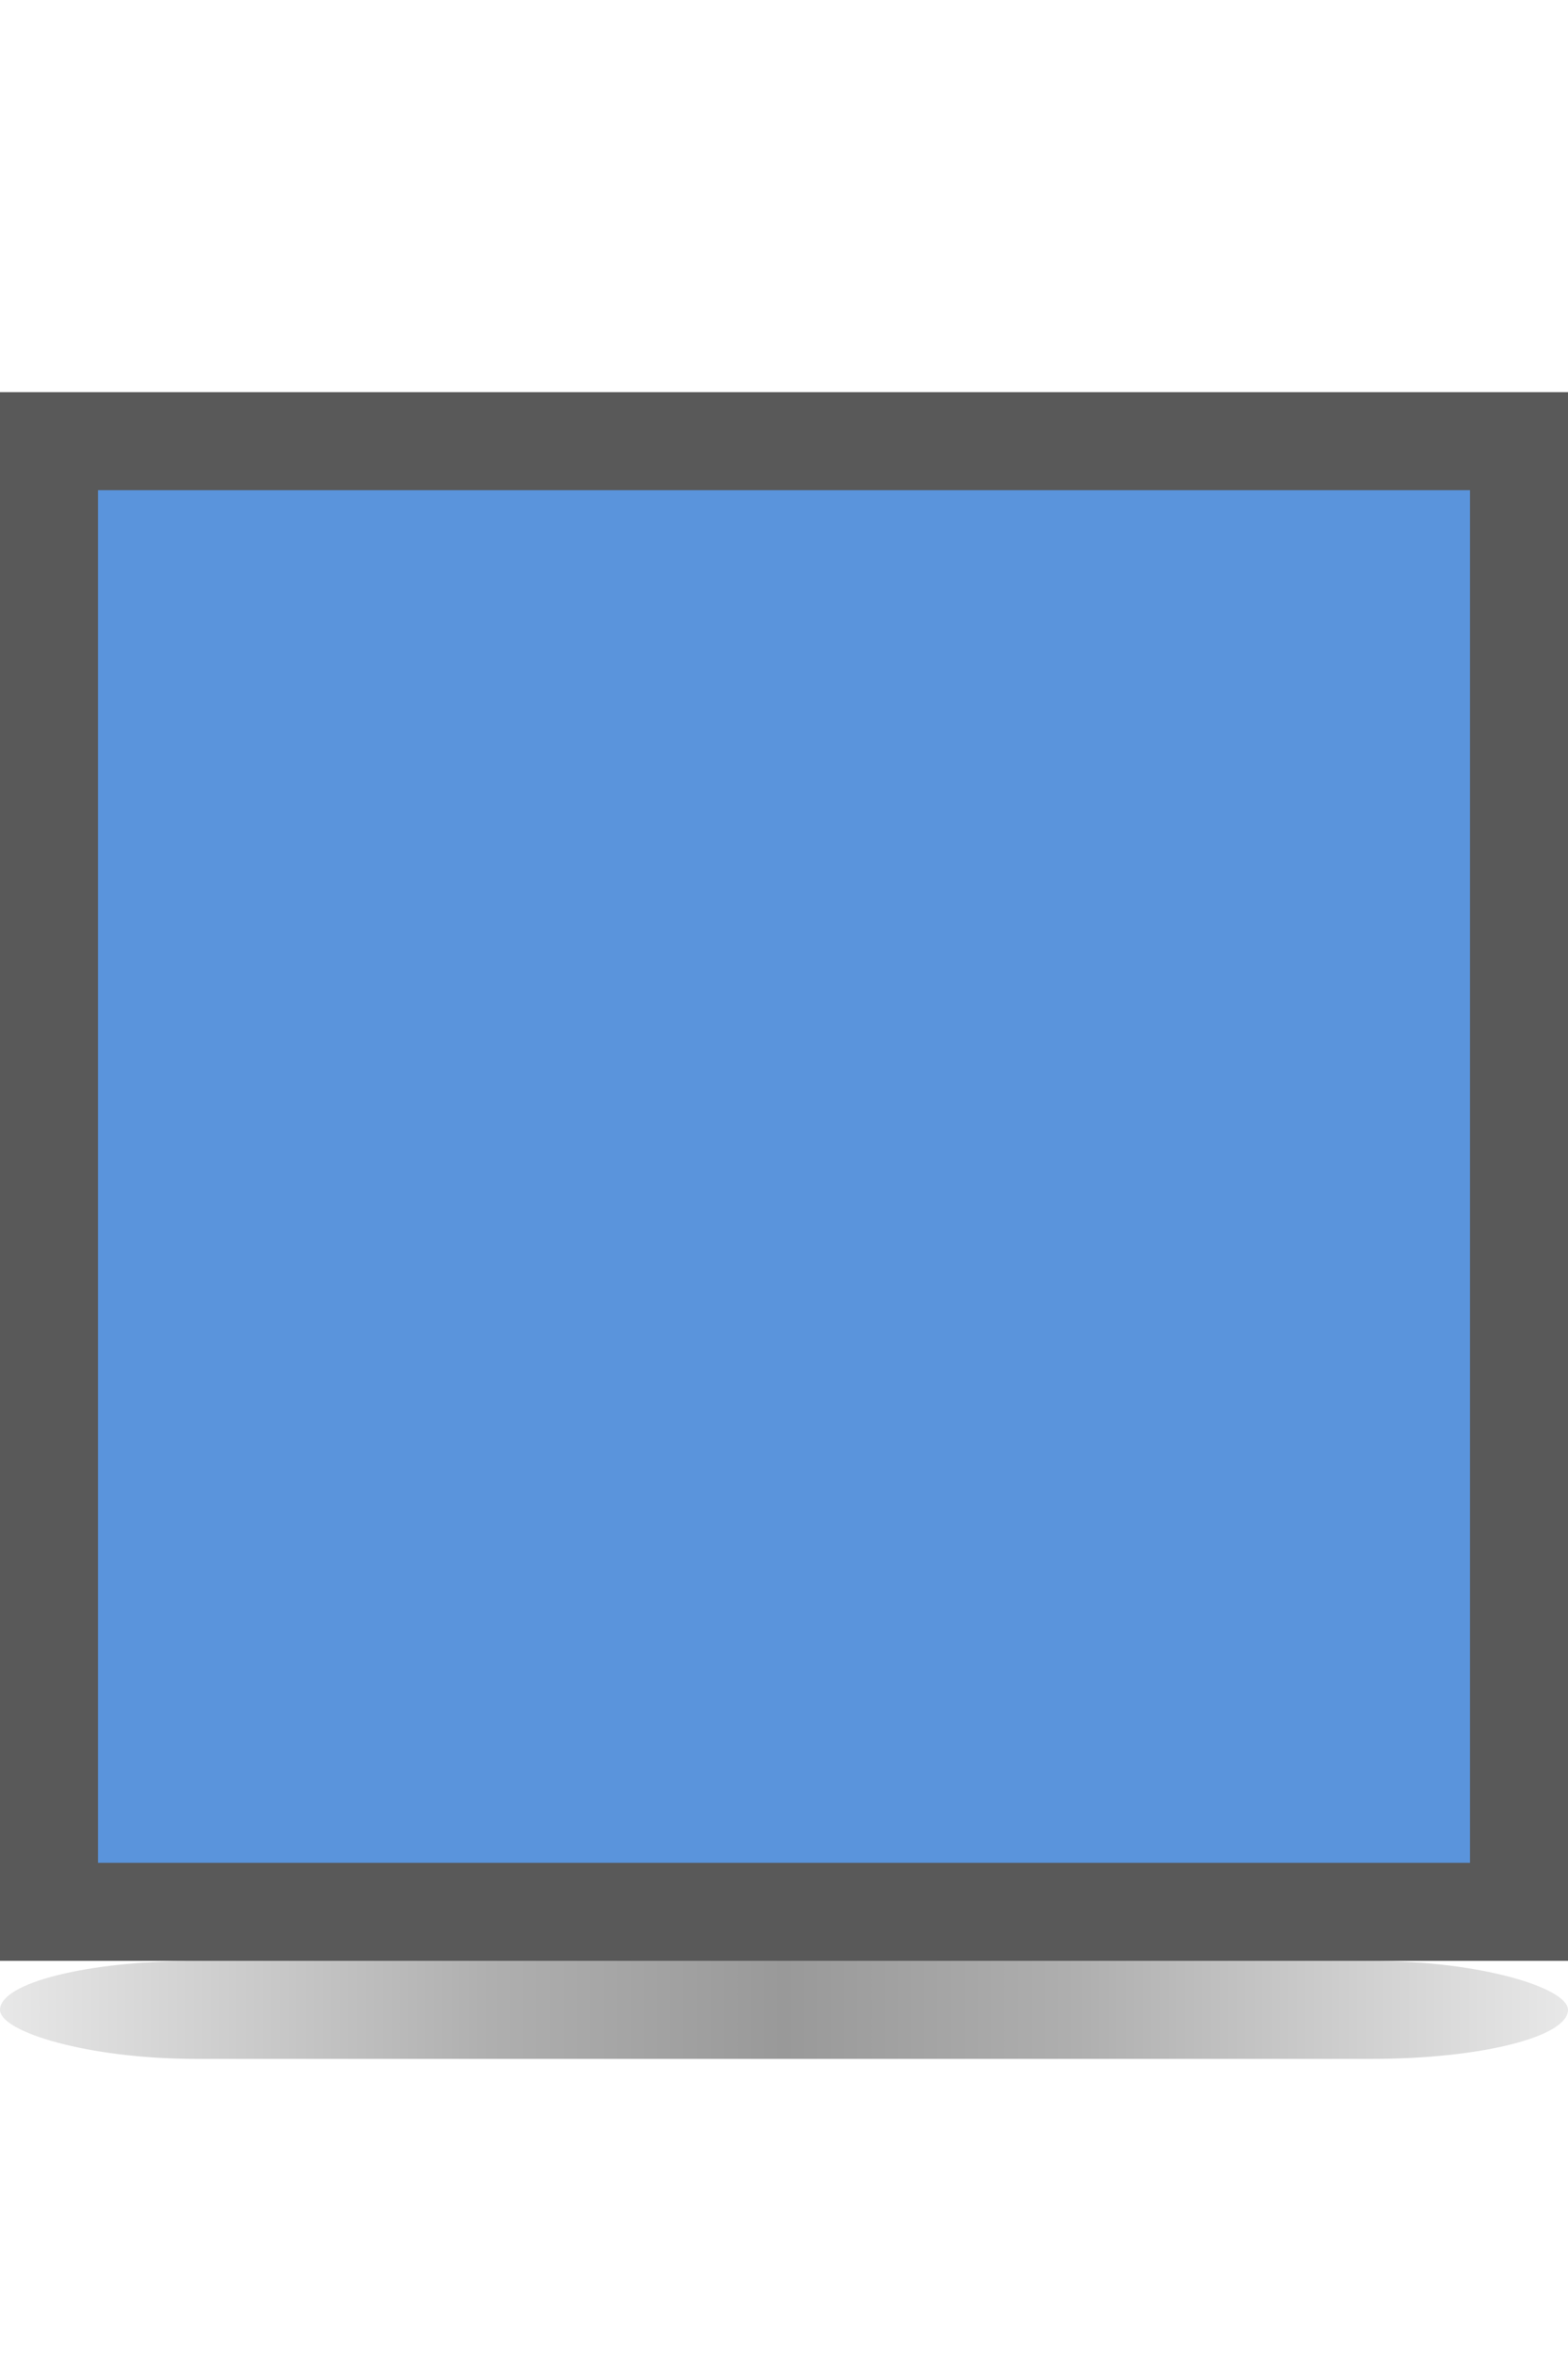 <?xml version="1.0" encoding="UTF-8" standalone="no"?>
<!-- Created with Inkscape (http://www.inkscape.org/) -->

<svg
   xmlns:dc="http://purl.org/dc/elements/1.1/"
   xmlns:cc="http://creativecommons.org/ns#"
   xmlns:rdf="http://www.w3.org/1999/02/22-rdf-syntax-ns#"
   xmlns:svg="http://www.w3.org/2000/svg"
   xmlns="http://www.w3.org/2000/svg"
   xmlns:xlink="http://www.w3.org/1999/xlink"
   xmlns:sodipodi="http://sodipodi.sourceforge.net/DTD/sodipodi-0.dtd"
   xmlns:inkscape="http://www.inkscape.org/namespaces/inkscape"
   inkscape:export-ydpi="90.000000"
   inkscape:export-xdpi="90.000000"
   width="16"
   height="24"
   id="svg11300"
   sodipodi:version="0.32"
   inkscape:version="0.91 r13725"
   sodipodi:docname="button-overview-blue__s.svg"
   inkscape:output_extension="org.inkscape.output.svg.inkscape"
   version="1.0"
   style="display:inline;enable-background:new">
  <sodipodi:namedview
     stroke="#ef2929"
     fill="#f57900"
     id="base"
     pagecolor="#8c8c8c"
     bordercolor="#ff5e00"
     borderopacity="1"
     inkscape:pageopacity="1"
     inkscape:pageshadow="2"
     inkscape:zoom="15.416541"
     inkscape:cx="5.1484129"
     inkscape:cy="12.761445"
     inkscape:current-layer="layer1"
     showgrid="true"
     inkscape:grid-bbox="true"
     inkscape:document-units="px"
     inkscape:showpageshadow="false"
     inkscape:window-width="1600"
     inkscape:window-height="848"
     inkscape:window-x="0"
     inkscape:window-y="24"
     width="400px"
     height="300px"
     inkscape:snap-nodes="true"
     inkscape:snap-bbox="true"
     gridtolerance="10000"
     inkscape:object-nodes="false"
     inkscape:snap-grids="true"
     showguides="true"
     inkscape:guide-bbox="true"
     inkscape:window-maximized="1"
     inkscape:bbox-nodes="true"
     inkscape:bbox-paths="false"
     inkscape:snap-bbox-edge-midpoints="false"
     inkscape:snap-bbox-midpoints="false"
     objecttolerance="10000"
     guidetolerance="10000"
     borderlayer="true"
     showborder="true"
     guidecolor="#ff0b00"
     guideopacity="1"
     guidehicolor="#001aff"
     guidehiopacity="0.498">
    <inkscape:grid
       type="xygrid"
       id="grid3123"
       empspacing="4"
       visible="true"
       enabled="true"
       snapvisiblegridlinesonly="true" />
  </sodipodi:namedview>
  <defs
     id="defs3">
    <linearGradient
       id="linearGradient5235">
      <stop
         id="stop5237"
         offset="0"
         style="stop-color:#000000;stop-opacity:0;" />
      <stop
         style="stop-color:#000000;stop-opacity:0.784;"
         offset="0.35"
         id="stop5239" />
      <stop
         style="stop-color:#000000;stop-opacity:1;"
         offset="0.5"
         id="stop5241" />
      <stop
         id="stop5243"
         offset="0.65"
         style="stop-color:#000000;stop-opacity:0.784;" />
      <stop
         id="stop5245"
         offset="1"
         style="stop-color:#000000;stop-opacity:0;" />
    </linearGradient>
    <linearGradient
       inkscape:collect="always"
       xlink:href="#linearGradient5235"
       id="linearGradient4289"
       gradientUnits="userSpaceOnUse"
       spreadMethod="reflect"
       x1="2"
       y1="297"
       x2="22"
       y2="297"
       gradientTransform="translate(-4,7.8808594e-6)" />
  </defs>
  <g
     style="display:inline"
     inkscape:groupmode="layer"
     inkscape:label="Base"
     id="layer1"
     transform="translate(0,-276)">
    <rect
       y="280"
       x="0"
       height="16"
       width="16"
       id="rect4272"
       style="opacity:0.65;fill:#000000;fill-opacity:1;stroke:none" />
    <rect
       style="fill:#5a94dc;fill-opacity:1;stroke:none"
       id="rect4270"
       width="14"
       height="14"
       x="1"
       y="281" />
    <rect
       ry="2"
       y="296"
       x="0"
       height="1"
       width="16"
       id="rect5197-0"
       style="display:inline;opacity:0.4;fill:url(#linearGradient4289);fill-opacity:1;stroke:none;enable-background:new"
       rx="2" />
  </g>
</svg>
